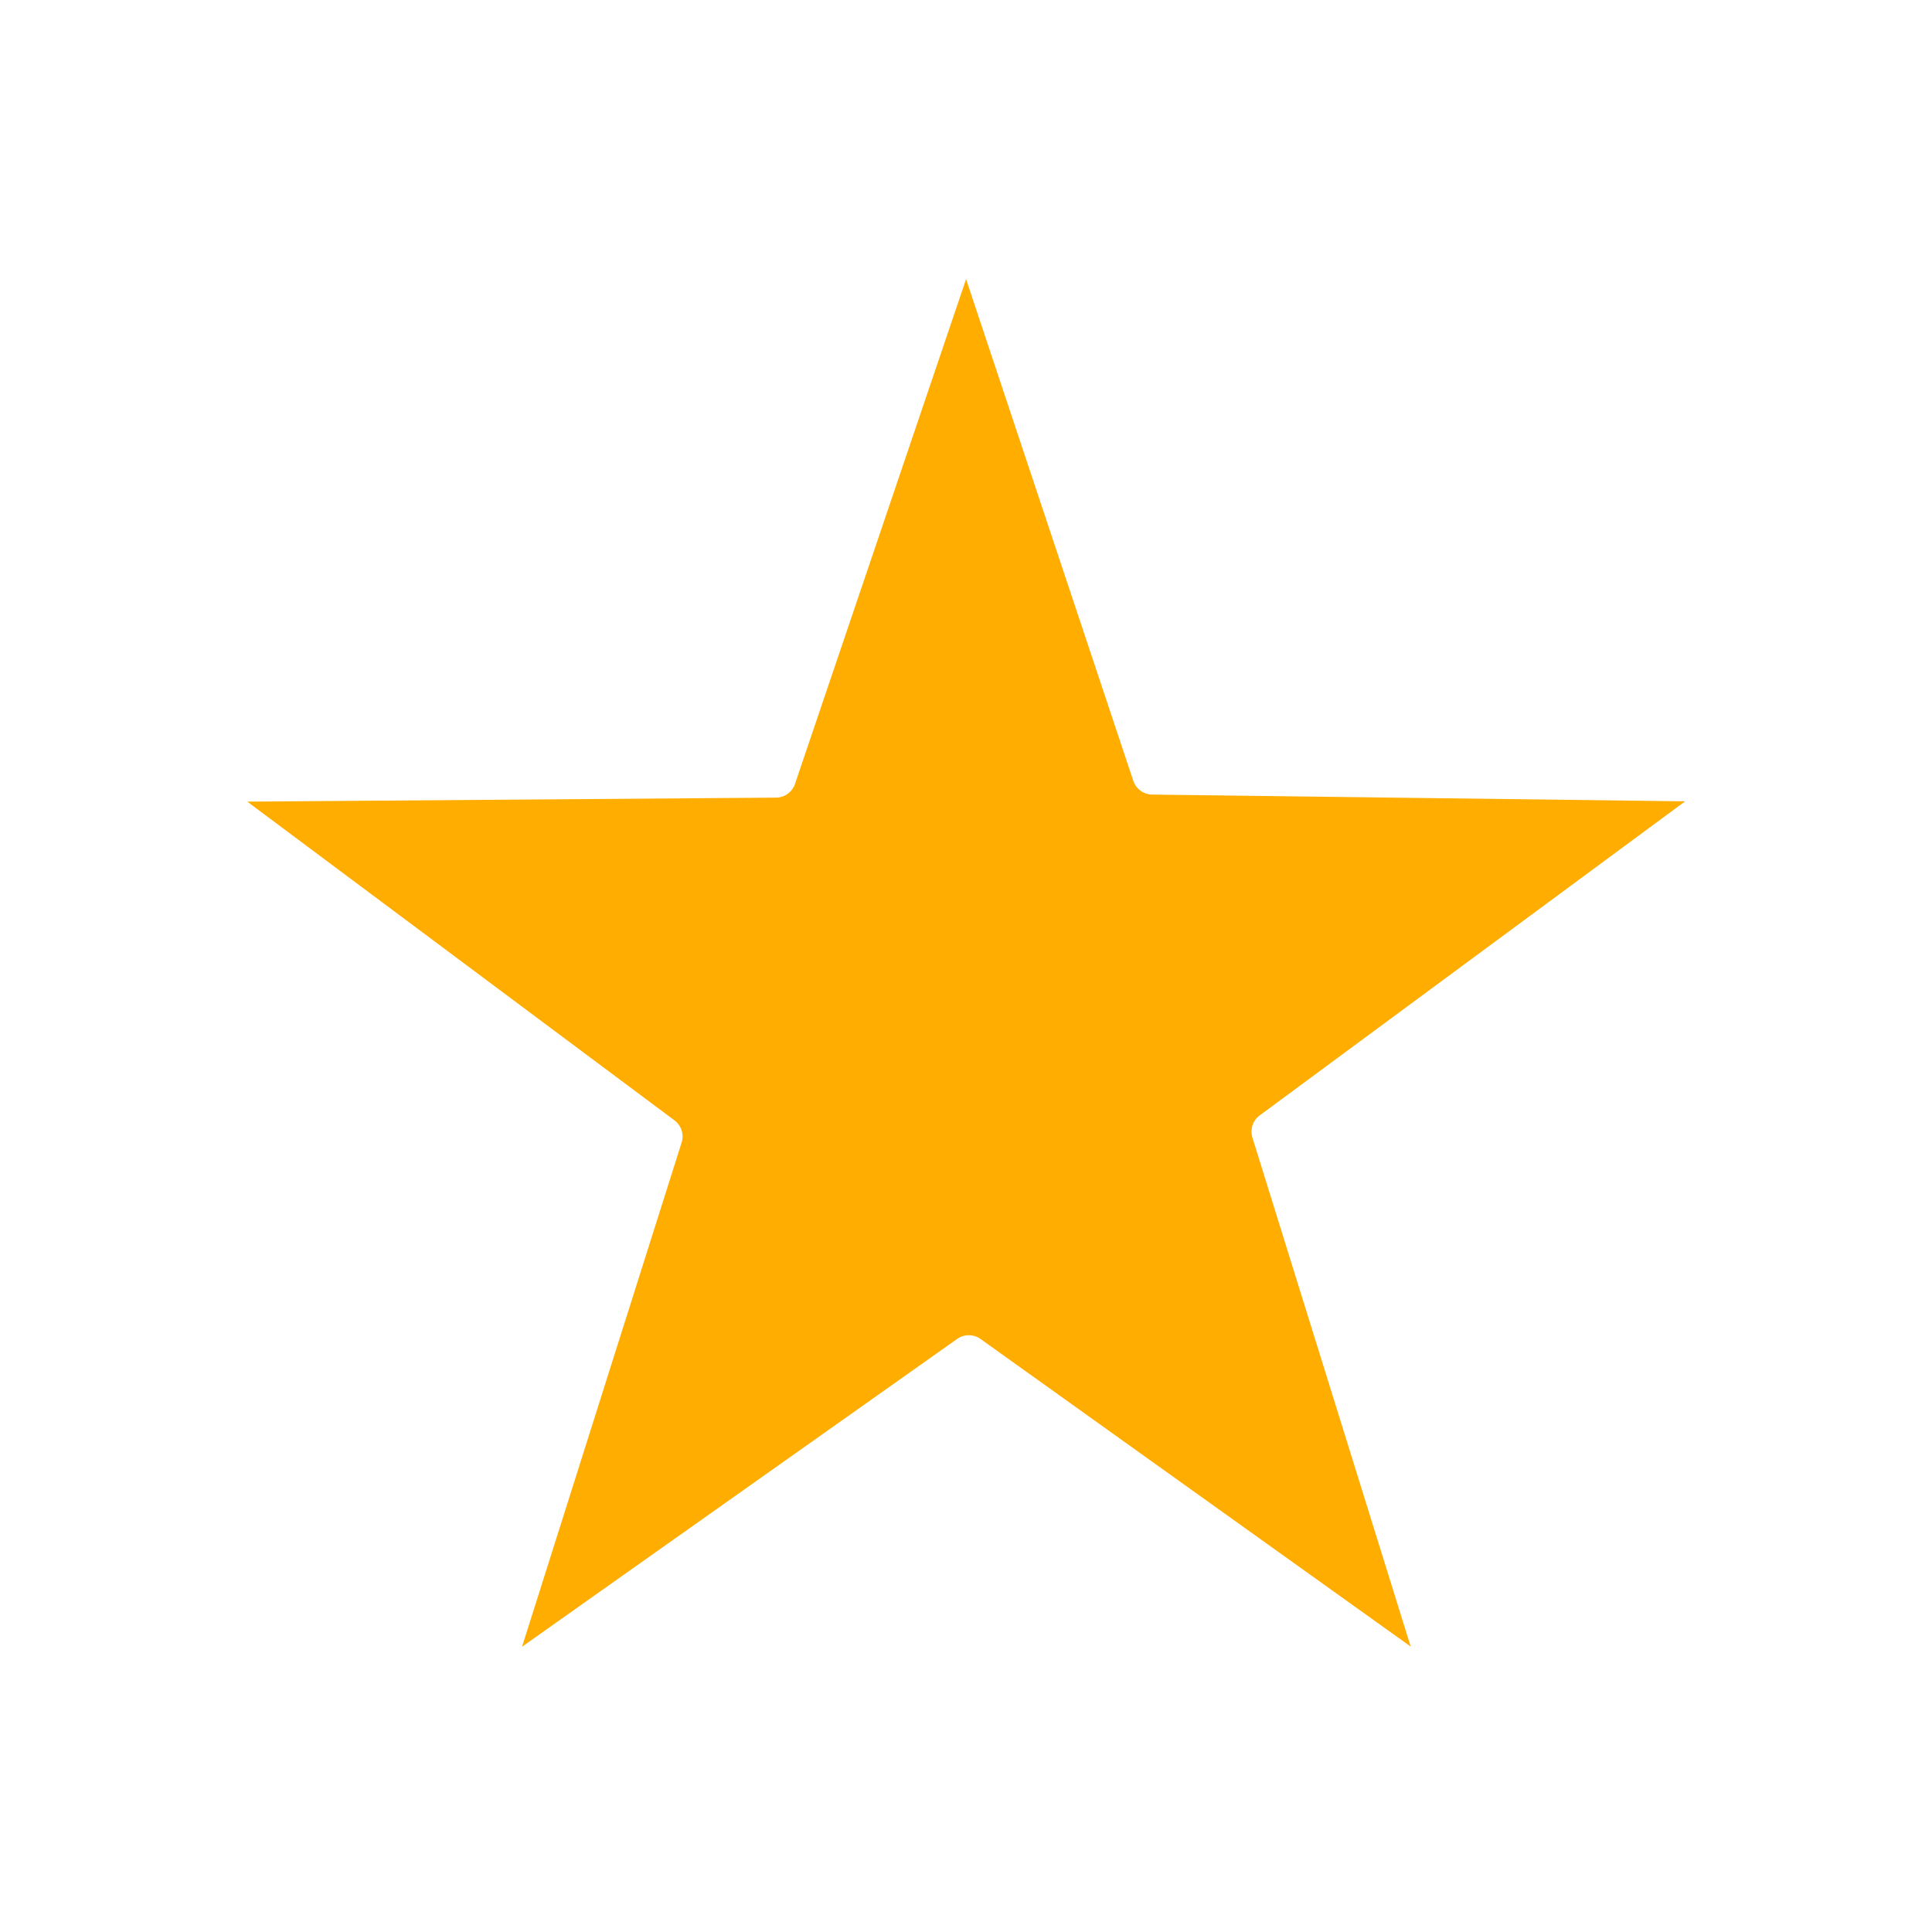 <?xml version="1.0" encoding="UTF-8" standalone="no"?>
<!-- Created with Inkscape (http://www.inkscape.org/) -->

<svg
   xmlns:dc="http://purl.org/dc/elements/1.1/"
   xmlns:cc="http://creativecommons.org/ns#"
   xmlns:rdf="http://www.w3.org/1999/02/22-rdf-syntax-ns#"
   xmlns:svg="http://www.w3.org/2000/svg"
   xmlns="http://www.w3.org/2000/svg"
   xmlns:sodipodi="http://sodipodi.sourceforge.net/DTD/sodipodi-0.dtd"
   xmlns:inkscape="http://www.inkscape.org/namespaces/inkscape"
   width="48px"
   height="48px"
   id="svg3039"
   version="1.1"
   inkscape:version="0.48.4 r9939"
   sodipodi:docname="rating-success.svg"
   inkscape:export-filename="/home/a_bond/Projects/spectrum-lost-gdx/_raw-assets/sprites/ui/rating-success.png"
   inkscape:export-xdpi="240"
   inkscape:export-ydpi="240">
  <defs
     id="defs3041">
    <filter
       id="filter3777"
       inkscape:label="Glow"
       inkscape:menu="Shadows and Glows"
       inkscape:menu-tooltip="Glow of object's own color at the edges"
       color-interpolation-filters="sRGB">
      <feGaussianBlur
         id="feGaussianBlur3779"
         stdDeviation="5"
         result="result91" />
      <feComposite
         in2="result91"
         id="feComposite3781"
         in="SourceGraphic"
         operator="over" />
    </filter>
  </defs>
  <sodipodi:namedview
     id="base"
     pagecolor="#ffffff"
     bordercolor="#666666"
     borderopacity="1.0"
     inkscape:pageopacity="0.0"
     inkscape:pageshadow="2"
     inkscape:zoom="9.8994949"
     inkscape:cx="21.497738"
     inkscape:cy="23.798636"
     inkscape:current-layer="layer1"
     showgrid="true"
     inkscape:grid-bbox="true"
     inkscape:document-units="px"
     inkscape:window-width="1362"
     inkscape:window-height="715"
     inkscape:window-x="0"
     inkscape:window-y="32"
     inkscape:window-maximized="0"
     showguides="true"
     inkscape:guide-bbox="true">
    <inkscape:grid
       type="xygrid"
       id="grid3047" />
    <sodipodi:guide
       orientation="-0.707,0.707"
       position="48,48"
       id="guide3003" />
    <sodipodi:guide
       orientation="0.707,0.707"
       position="0,48"
       id="guide3005" />
  </sodipodi:namedview>
  <g
     id="layer1"
     inkscape:label="Layer 1"
     inkscape:groupmode="layer">
    <path
       sodipodi:type="star"
       style="fill:#ffad00;fill-opacity:1;fill-rule:nonzero;stroke:#ffffff;stroke-width:1.081;stroke-linecap:round;stroke-linejoin:round;stroke-miterlimit:4;stroke-opacity:1;stroke-dasharray:none;stroke-dashoffset:0;filter:url(#filter3777)"
       id="path3007"
       sodipodi:sides="5"
       sodipodi:cx="24"
       sodipodi:cy="24"
       sodipodi:r1="22"
       sodipodi:r2="8.6023253"
       sodipodi:arg1="-1.5707963"
       sodipodi:arg2="-0.95054684"
       inkscape:flatsided="false"
       inkscape:rounded="0"
       inkscape:randomized="0"
       d="m 24,2 5,15 15.923,0.202 -12.721,9.391 4.729,15.206 L 24.069,32.602 11.069,41.798 15.84,26.724 3.077,17.202 18.888,17.082 z"
       inkscape:transform-center-x="0.045242155"
       inkscape:transform-center-y="-2.0410483"
       transform="matrix(0.925,0,0,0.925,1.806,3.516)" />
  </g>
</svg>
